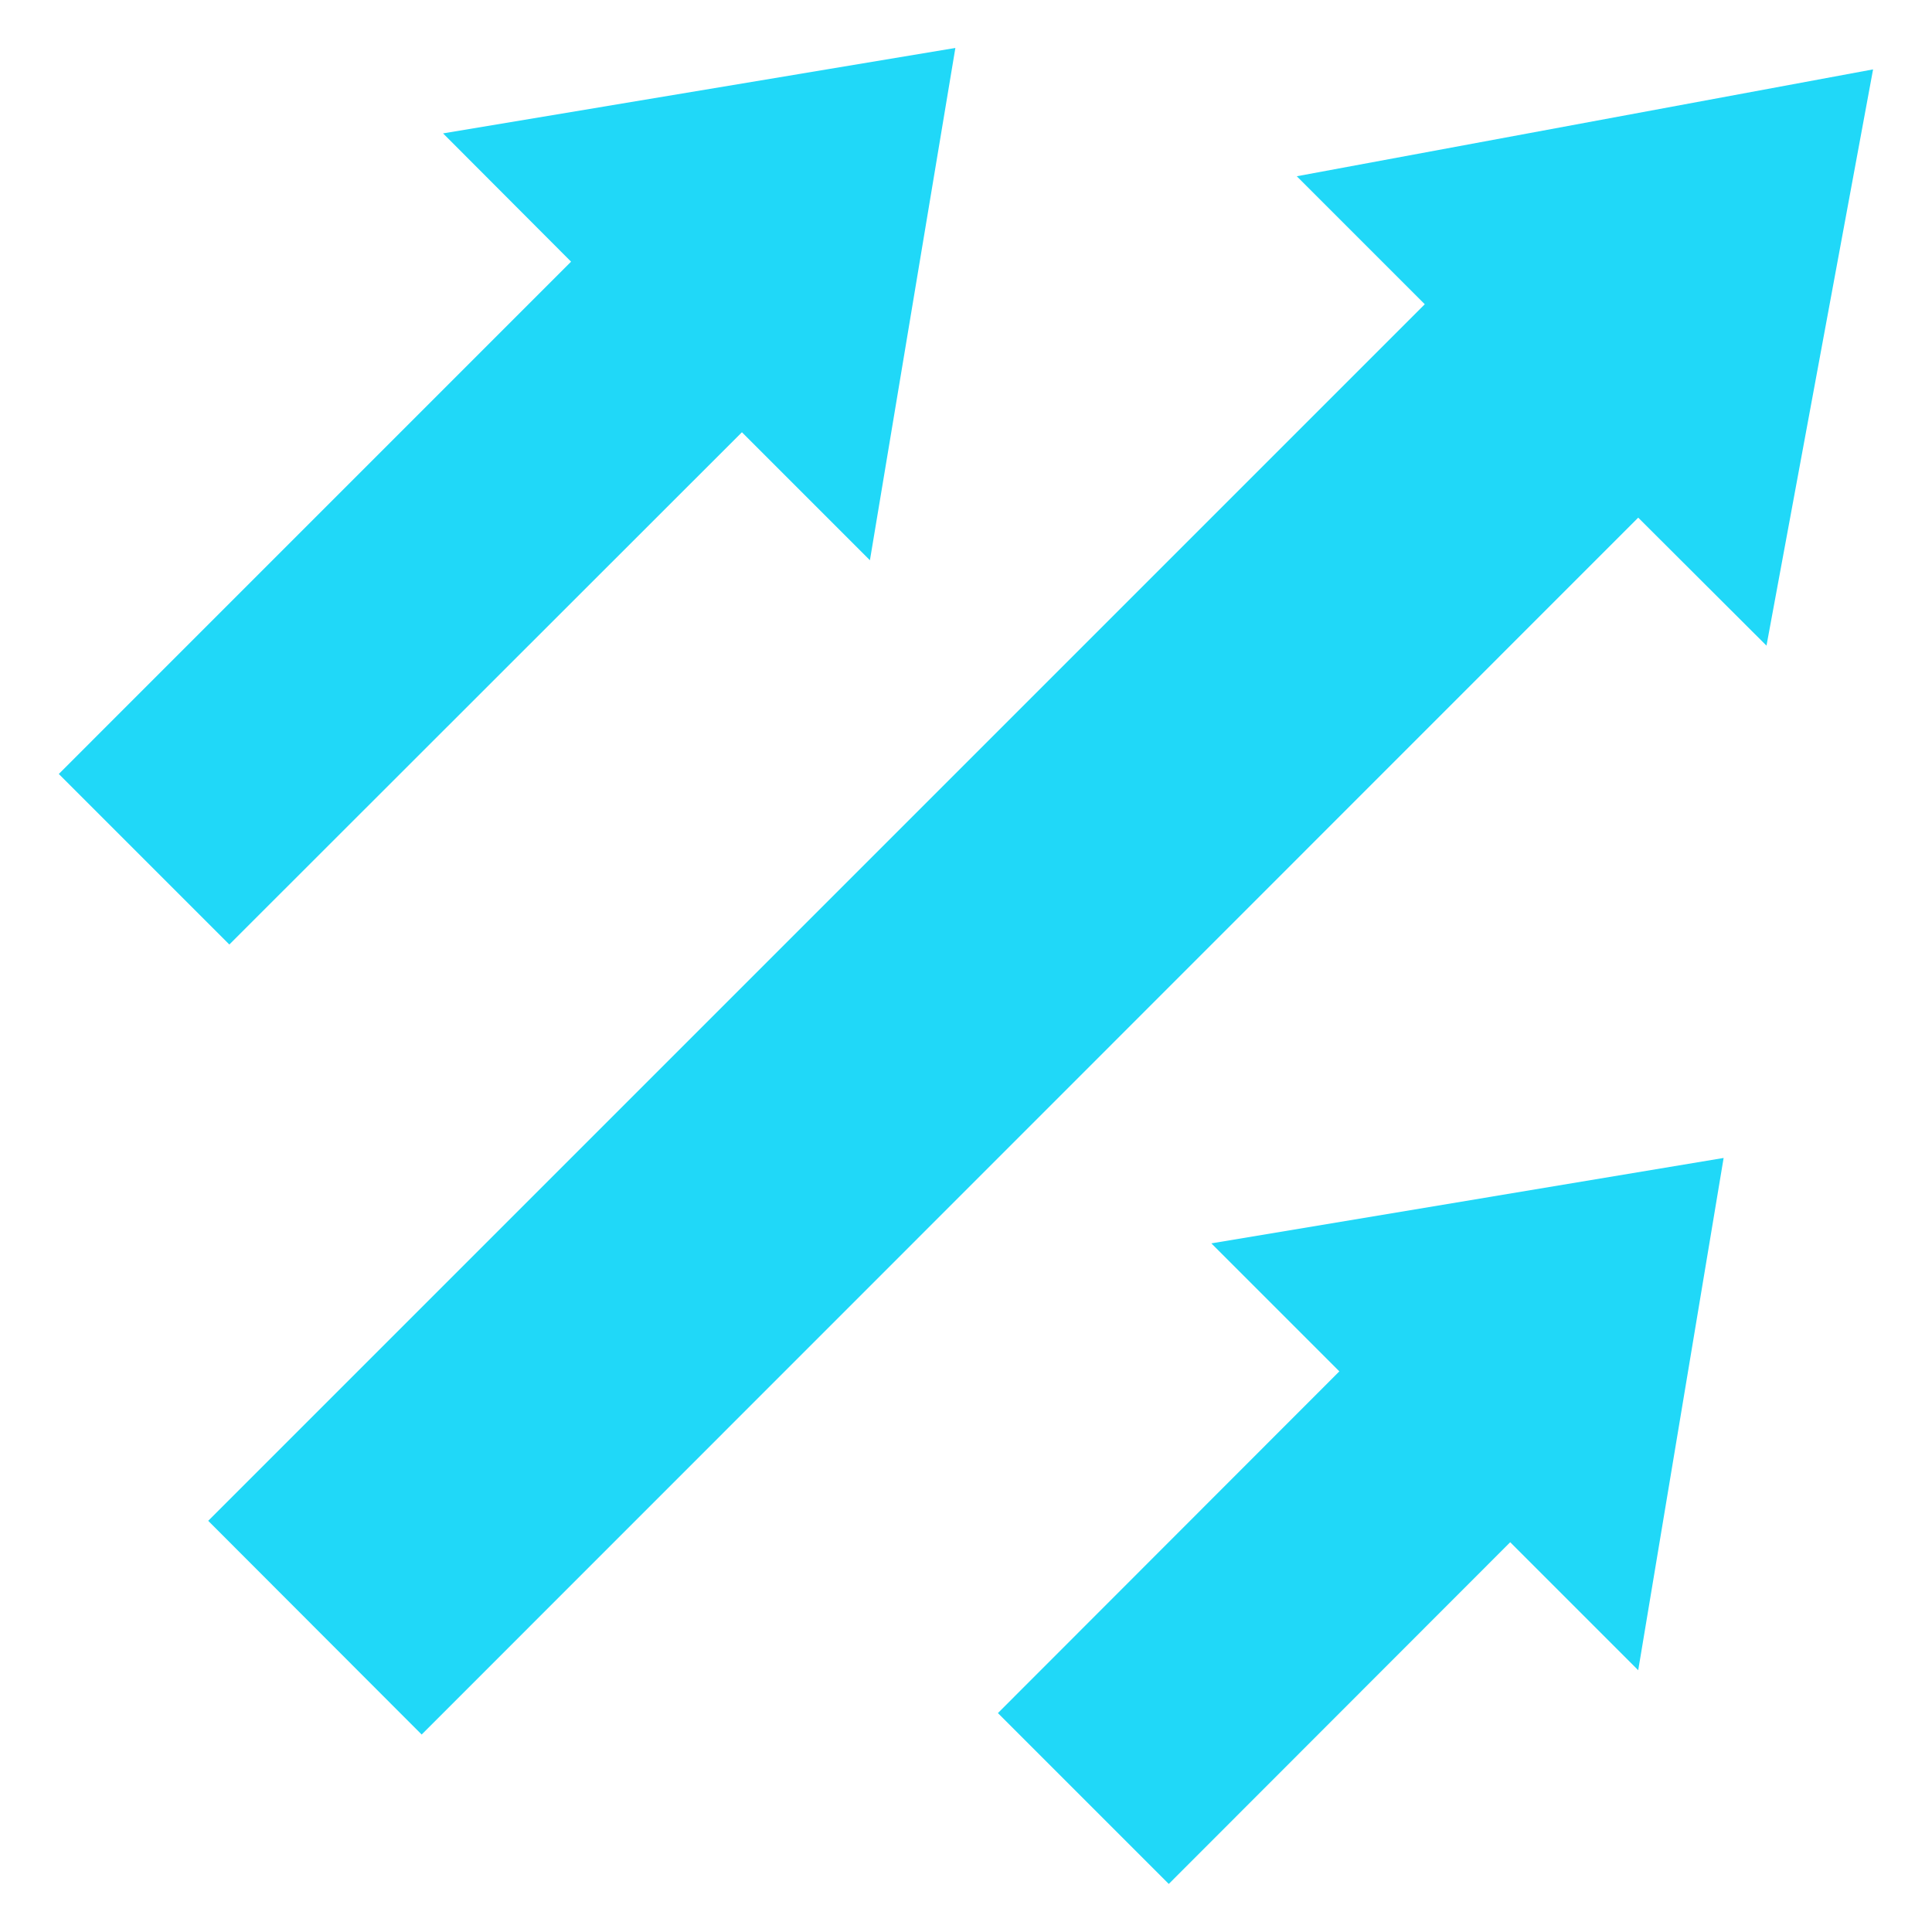 <svg width="48" height="48" viewBox="0 0 48 48" fill="none" xmlns="http://www.w3.org/2000/svg">
<path d="M46.536 1.724L32.218 4.379L35.398 7.559L5.173 37.784L10.476 43.094L40.701 12.861L43.888 16.041L46.536 1.724ZM18.433 10.739L21.613 13.919L23.736 1.191L11.008 3.314L14.188 6.501L1.461 19.229L5.698 23.466L18.433 10.739ZM40.701 41.496L42.823 28.769L30.096 30.891L33.276 34.071L24.793 42.561L29.038 46.806L37.521 38.316L40.701 41.496Z" fill="#20D8F8"/>
</svg>
